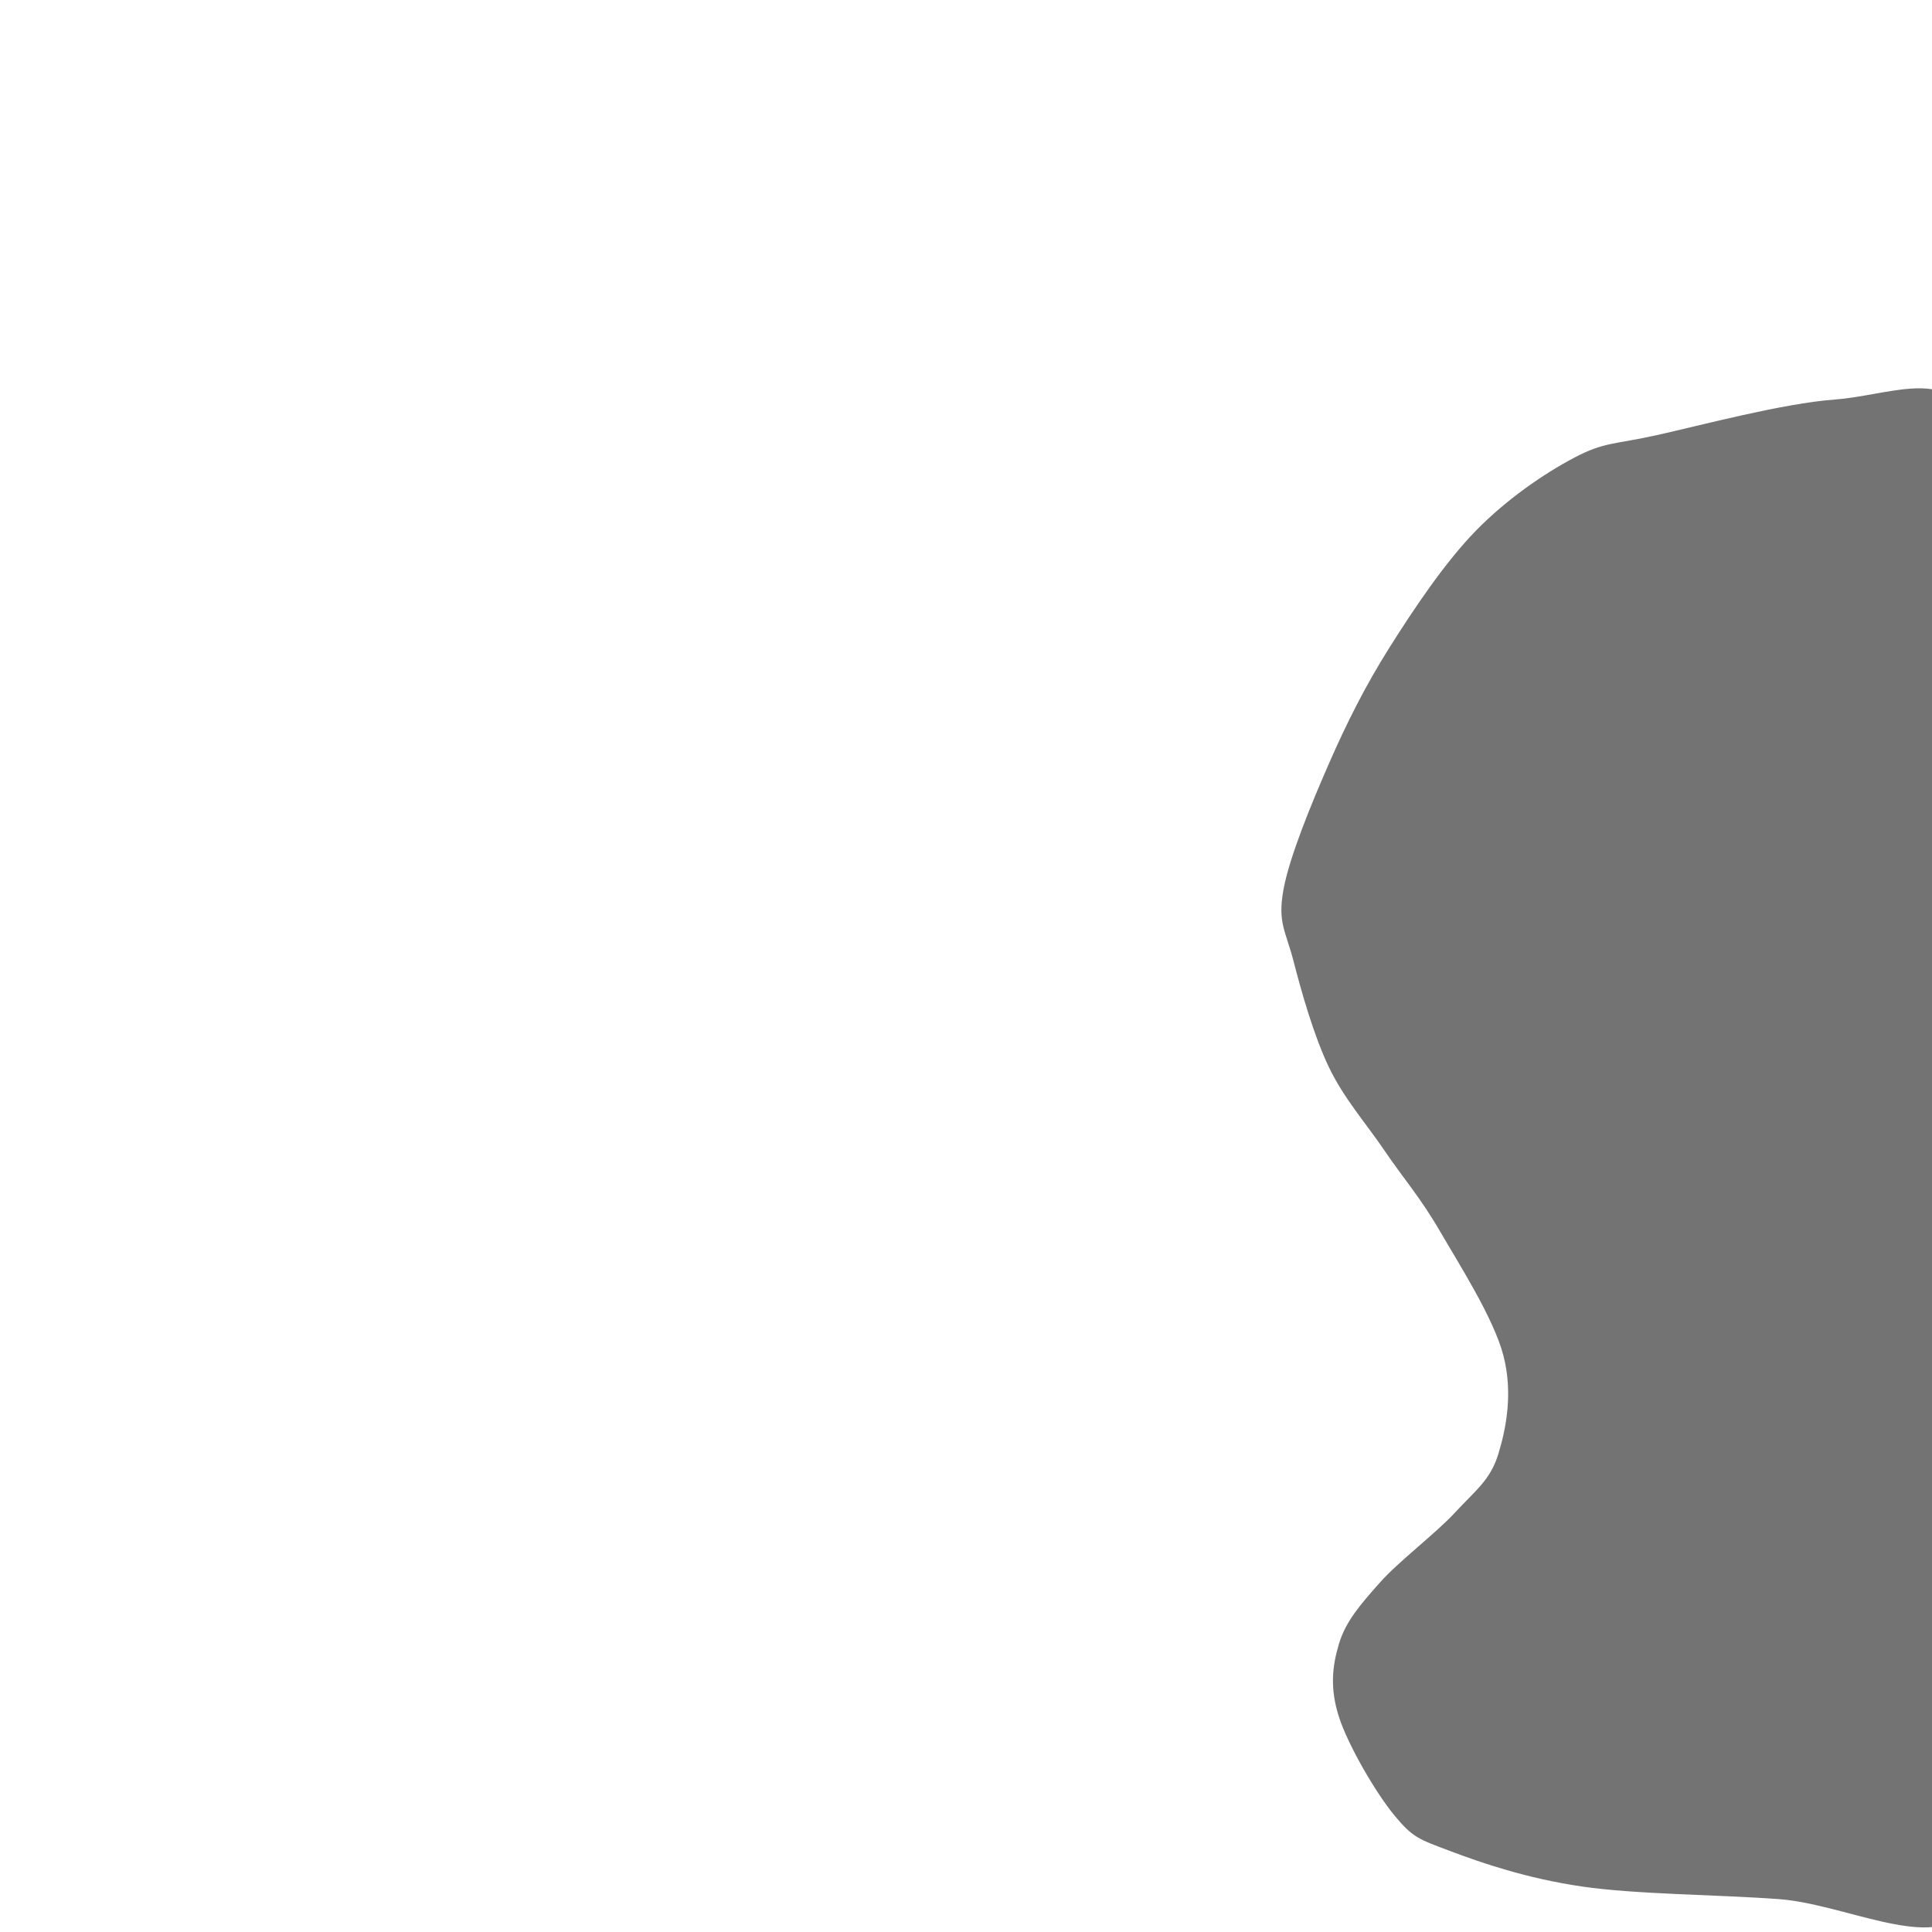 <svg xmlns="http://www.w3.org/2000/svg" version="1.1" xmlns:xlink="http://www.w3.org/1999/xlink" xmlns:svgjs="http://svgjs.dev/svgjs" viewBox="0 0 600 600" opacity="0.55"><path d="M610.602 128.01C603.01 114.921 585.733 122.906 569.764 124.084C553.796 125.262 528.272 132.068 514.791 135.079C501.309 138.089 498.298 137.173 488.874 142.147C479.45 147.12 467.801 155.105 458.246 164.921C448.691 174.738 439.136 189.005 431.545 201.047C423.953 213.089 418.194 224.607 412.696 237.173C407.199 249.738 400.393 266.23 398.56 276.44C396.728 286.649 399.346 289.267 401.702 298.429C404.058 307.592 407.984 321.597 412.696 331.414C417.408 341.23 424.215 348.822 429.974 357.33C435.733 365.838 441.099 371.859 447.251 382.461C453.403 393.063 463.874 409.424 466.885 420.942C469.895 432.461 467.801 443.455 465.314 451.571C462.827 459.686 458.115 462.958 451.963 469.634C445.812 476.309 434.424 484.817 428.403 491.623C422.382 498.429 417.932 503.534 415.838 510.471C413.743 517.408 412.958 524.346 415.838 533.246C418.717 542.147 427.356 556.937 433.115 563.874C438.874 570.812 440.707 571.204 450.393 574.869C460.079 578.534 474.215 583.377 491.23 585.864C508.246 588.351 532.853 588.351 552.487 589.791C572.12 591.23 599.215 605.366 609.031 594.503C618.848 583.639 610.733 551.832 611.387 524.607C612.042 497.382 613.22 463.482 612.958 431.152C612.696 398.822 609.424 368.717 609.817 330.628C610.209 292.539 615.183 236.387 615.314 202.618C615.445 168.848 618.194 141.099 610.602 128.01C603.01 114.921 585.733 122.906 569.764 124.084 " fill="hsl(340, 45%, 50%)"></path></svg>